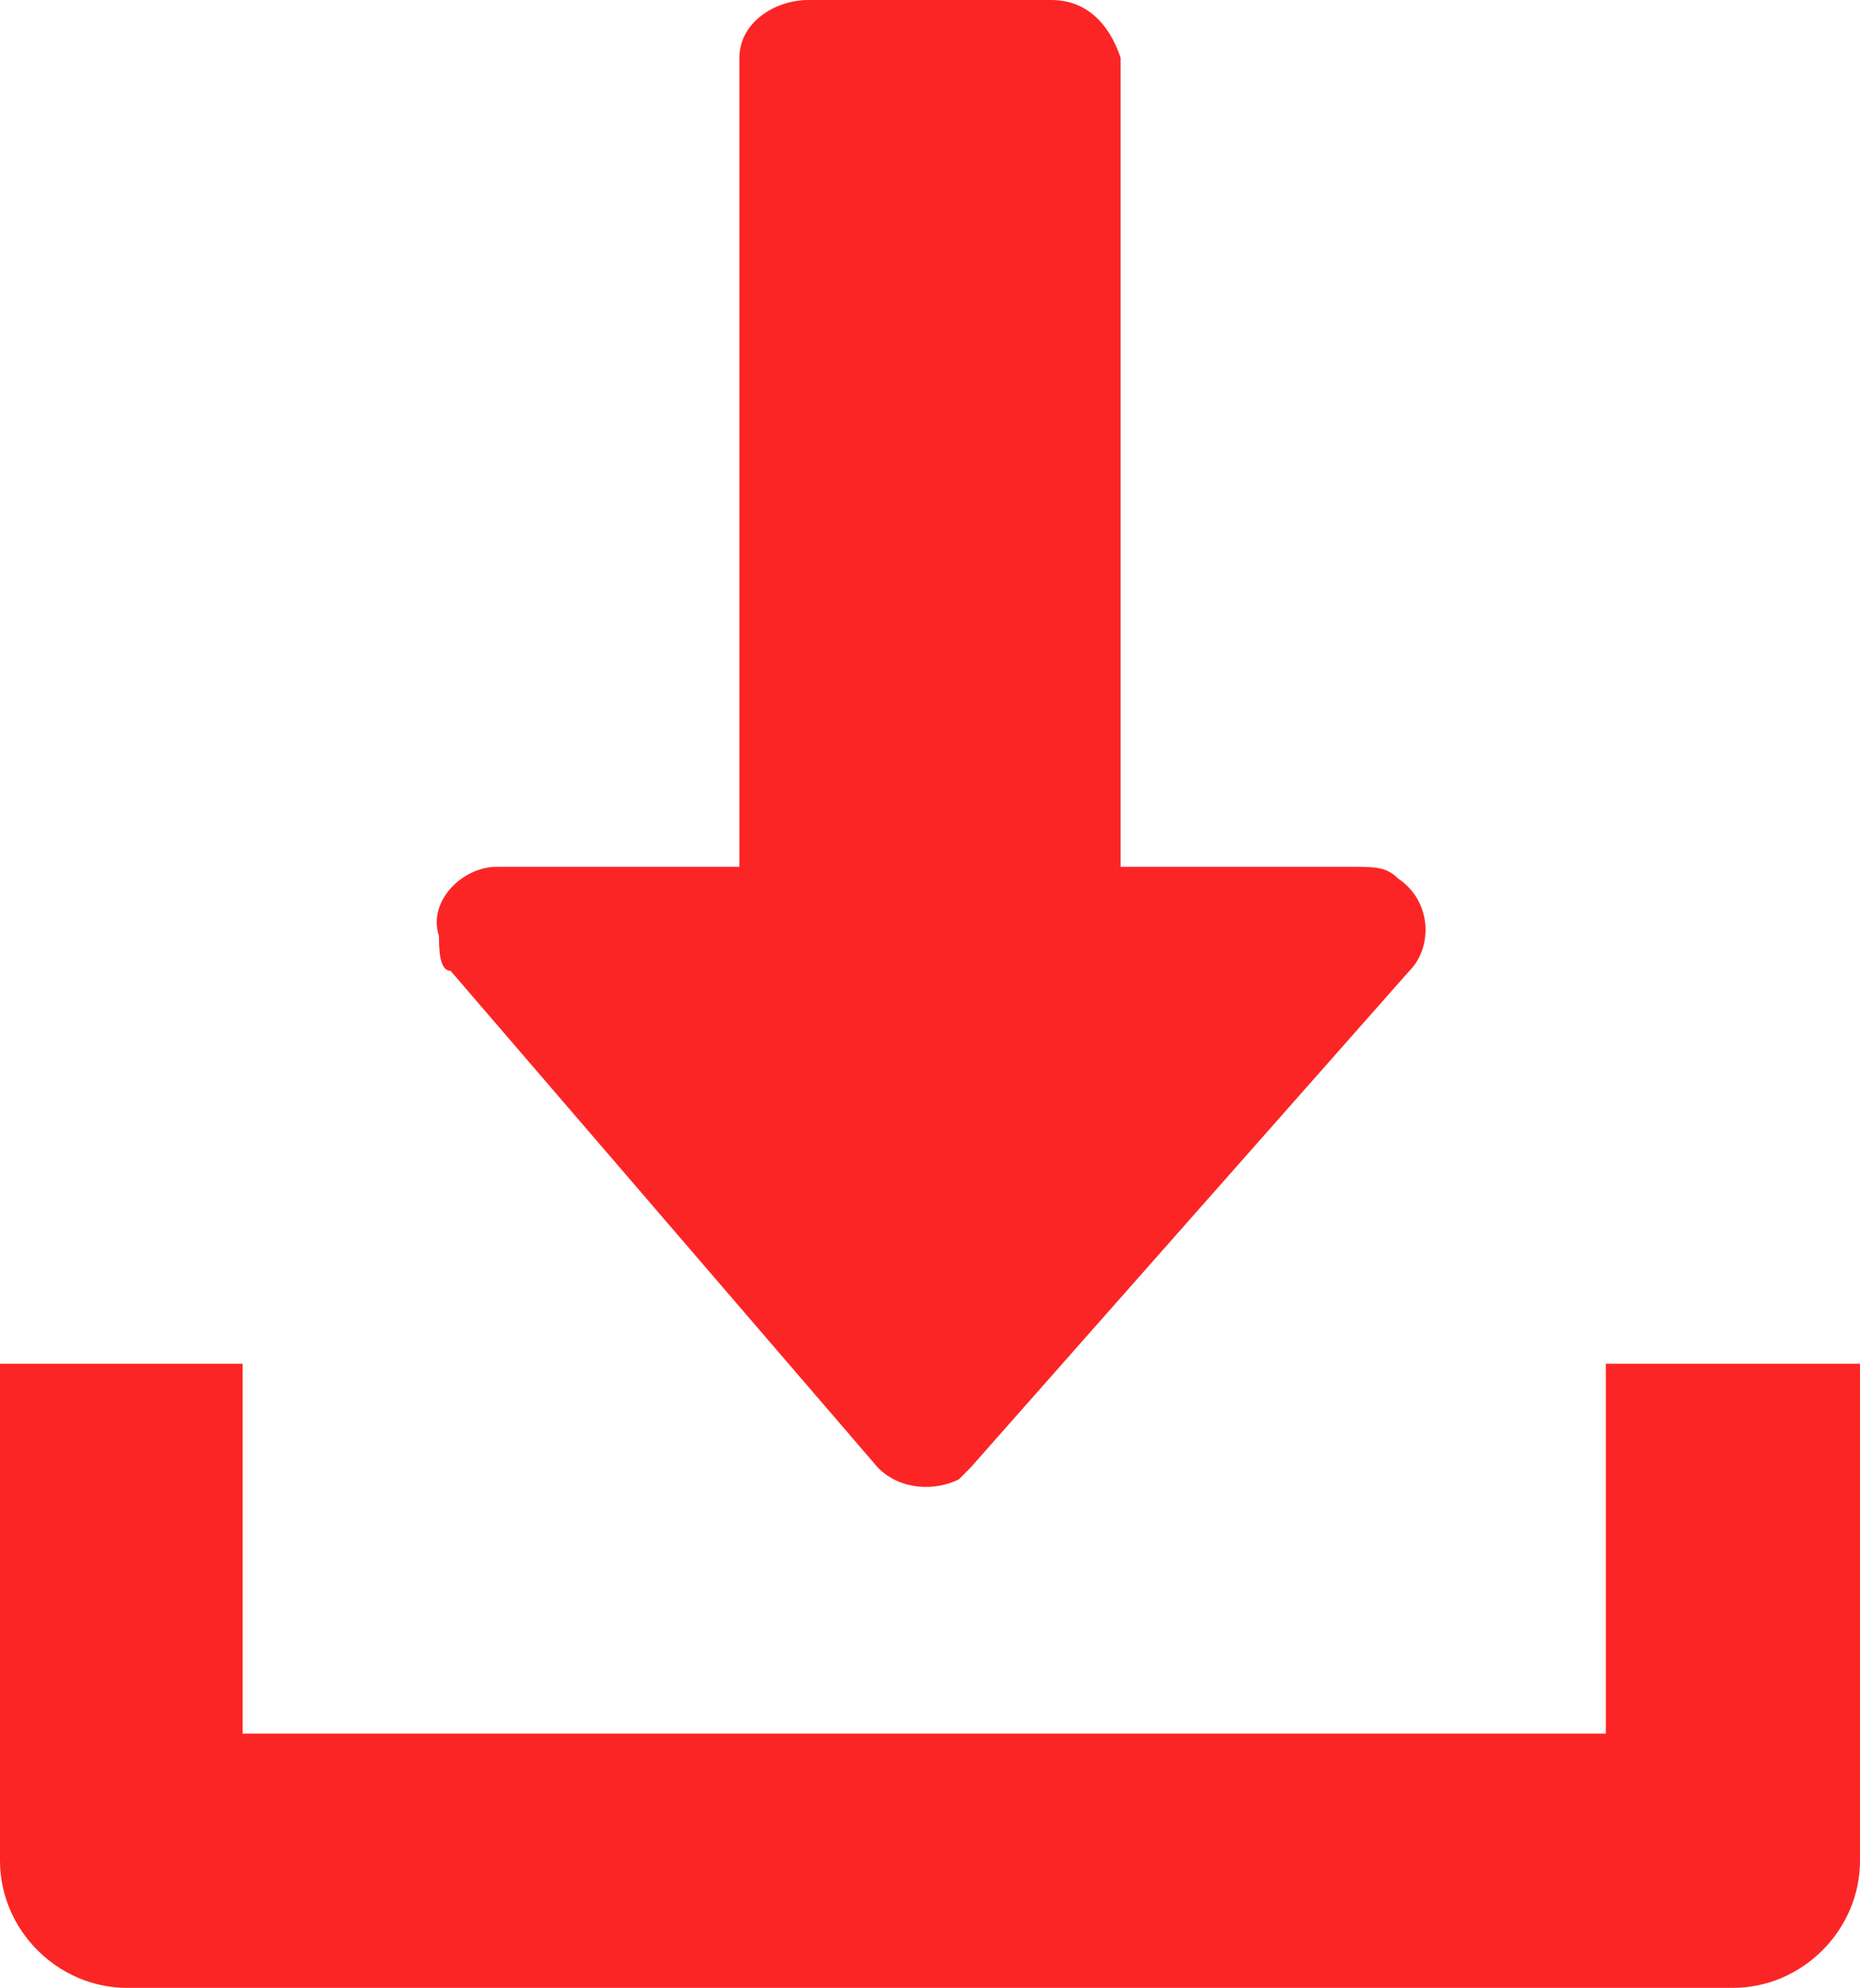 <?xml version="1.0" encoding="utf-8"?>
<!-- Generator: Adobe Illustrator 23.0.2, SVG Export Plug-In . SVG Version: 6.00 Build 0)  -->
<svg version="1.1" id="Grupo_707" xmlns="http://www.w3.org/2000/svg" xmlns:xlink="http://www.w3.org/1999/xlink" x="0px" y="0px"
	 viewBox="0 0 16.1 17.2" style="enable-background:new 0 0 16.1 17.2;" xml:space="preserve">
<style type="text/css">
	.st0{fill:#FC2525;}
</style>
<path id="Trazado_395" class="st0" d="M7.6,12.7c0.2,0.2,0.5,0.2,0.7,0.1c0,0,0,0,0.1-0.1l3.8-4.3c0.2-0.2,0.2-0.6-0.1-0.8
	c-0.1-0.1-0.2-0.1-0.4-0.1H9.7v-7C9.6,0.2,9.4,0,9.1,0H7C6.7,0,6.4,0.2,6.4,0.5v7H4.3C4,7.5,3.7,7.8,3.8,8.1c0,0.1,0,0.3,0.1,0.3
	L7.6,12.7z"/>
<path id="Trazado_396" class="st0" d="M13.9,11.8V15H2.1v-3.2H0v4.3c0,0.6,0.5,1.1,1.1,1.1c0,0,0,0,0,0H15c0.6,0,1.1-0.5,1.1-1.1
	c0,0,0,0,0,0v-4.3H13.9z"/>
</svg>
